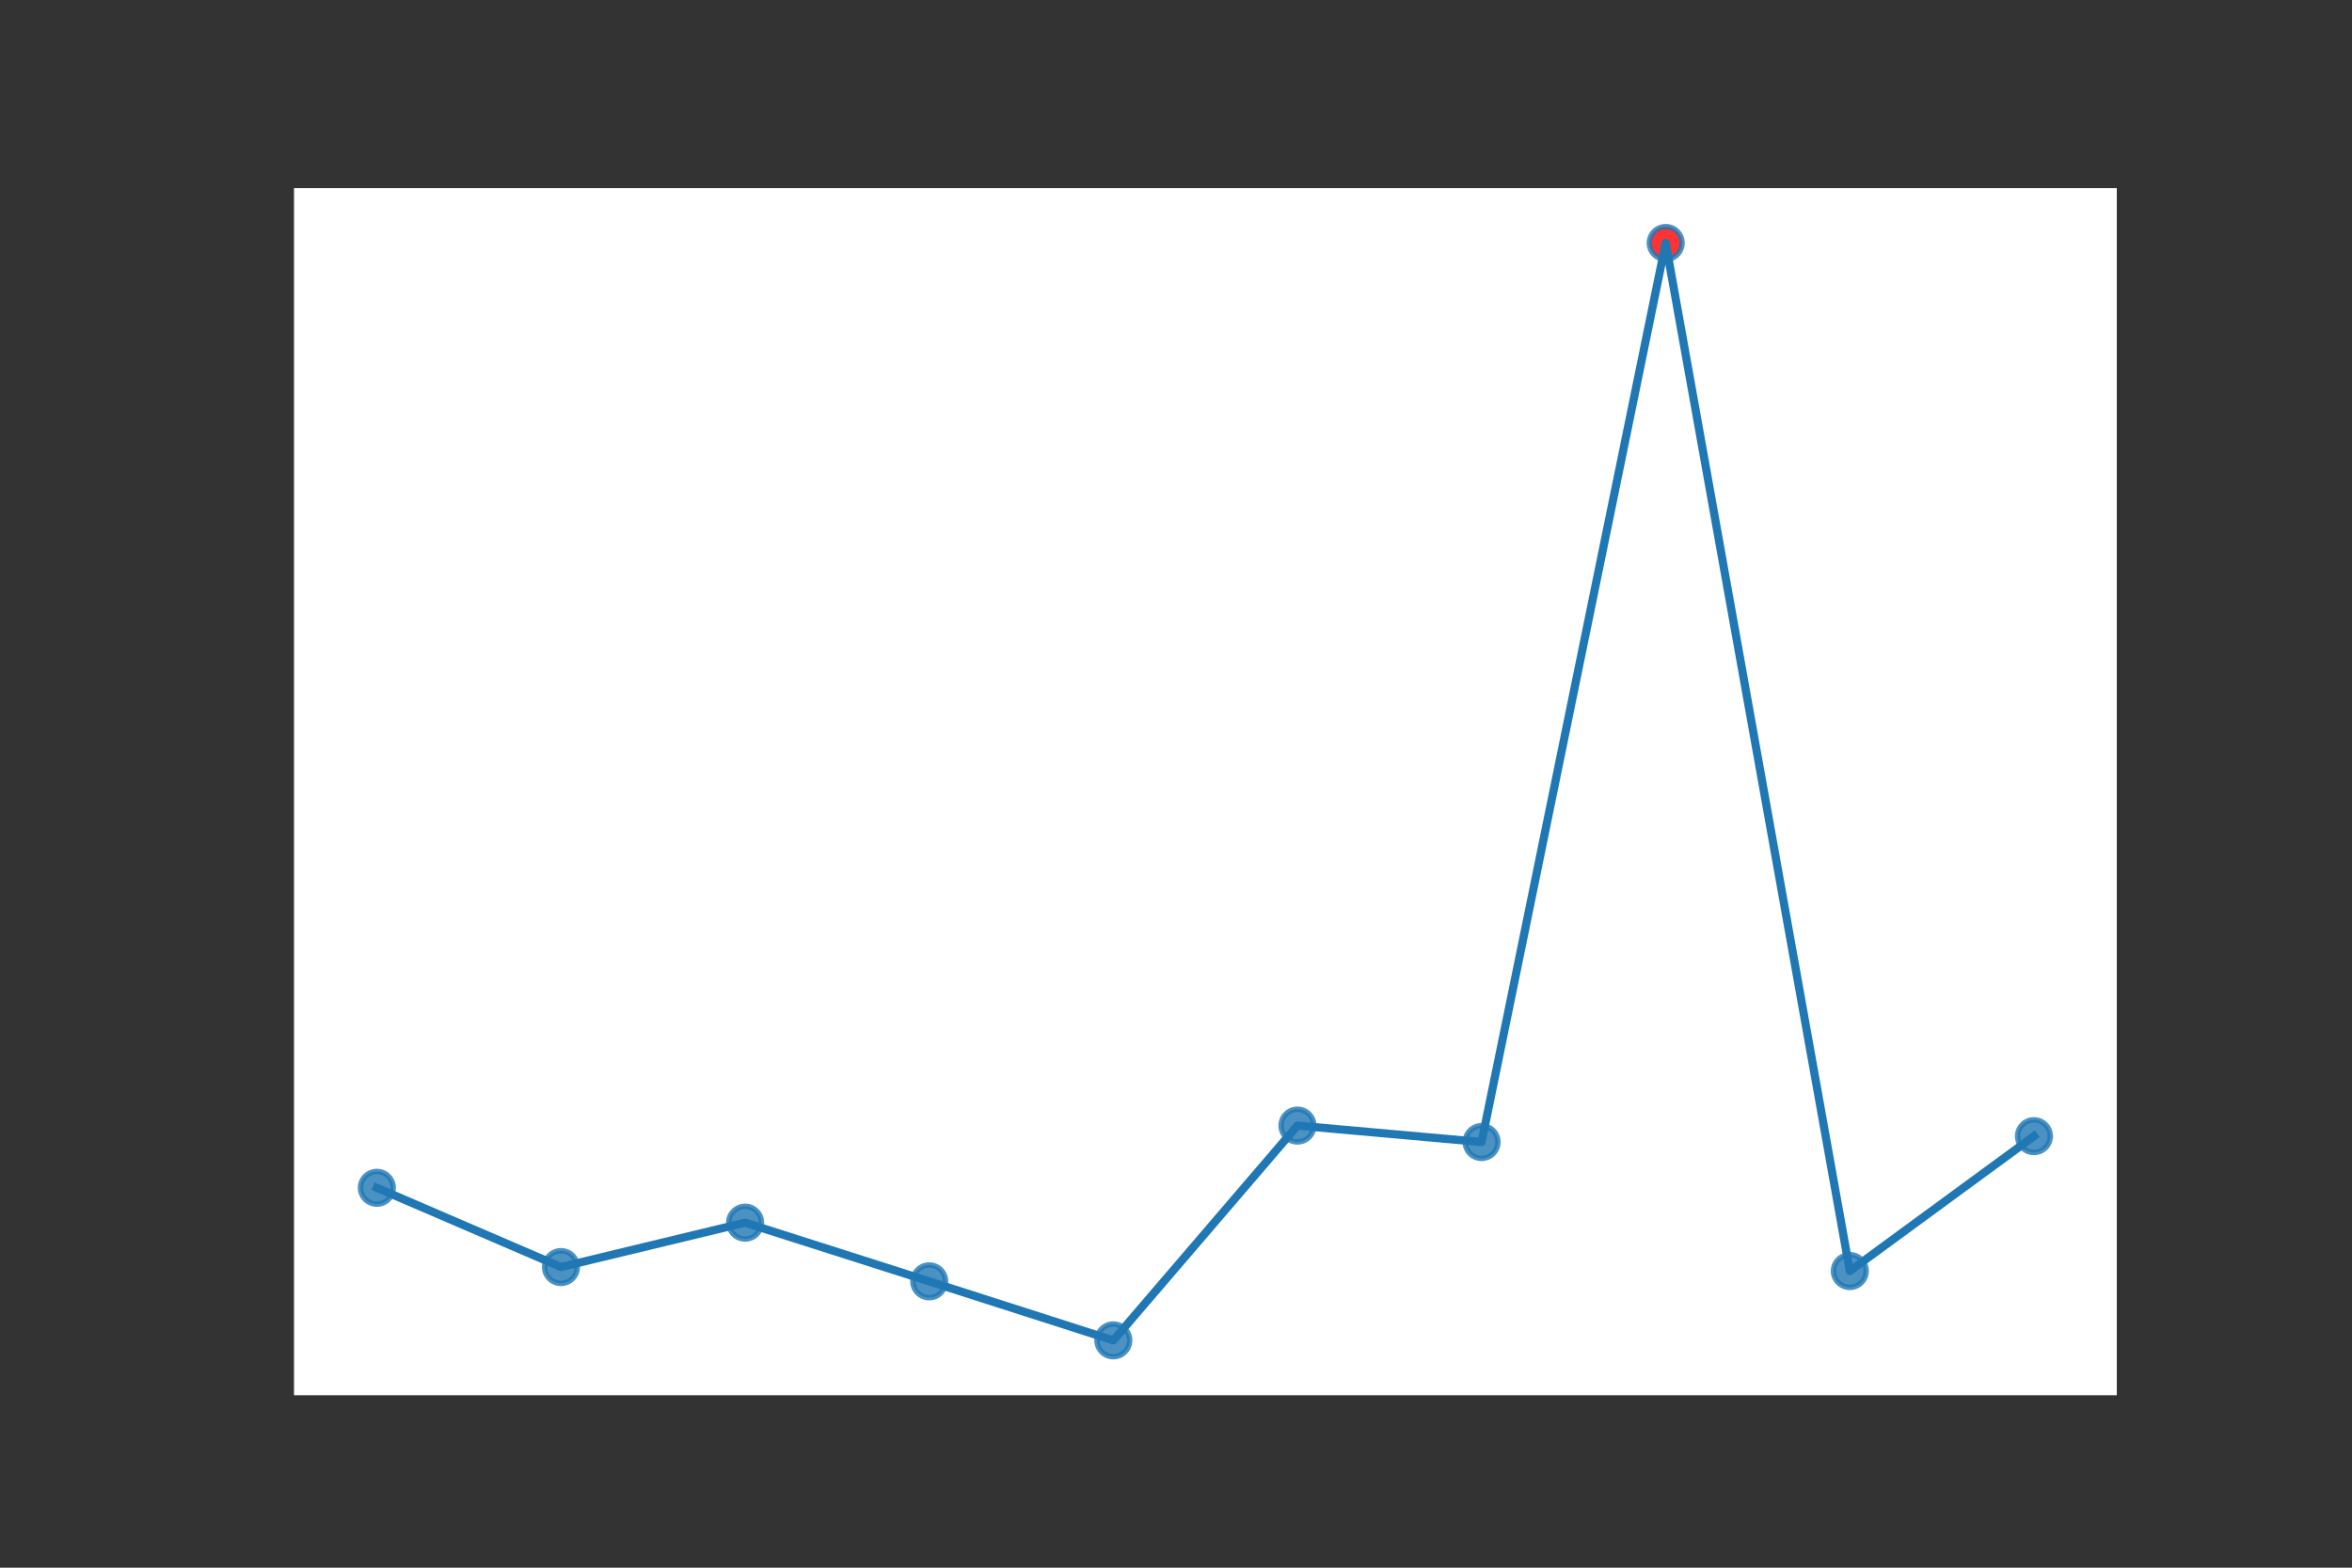 <svg xmlns:xlink="http://www.w3.org/1999/xlink" width="432pt" height="288pt" viewBox="0 0 432 288" xmlns="http://www.w3.org/2000/svg" version="1.1">
 <rect x="0" y="0" width="432" height="288" fill="#333333" stroke="none"/>
 <defs>
  <style type="text/css">*{stroke-linejoin: round; stroke-linecap: butt}</style>
 </defs>
 <g>
  <g>
   <path d="M 0 288 
L 432 288 
L 432 0 
L 0 0 
L 0 288 
z
" style="fill: none"/>
  </g>
  <g>
   <g>
    <path d="M 54 256.32 
L 388.8 256.32 
L 388.8 34.56 
L 54 34.56 
z
" style="fill: #ffffff"/>
   </g>
   <g>
    <defs>
     <path id="me1955dbc49" d="M 0 3 
C 0.796 3 1.559 2.684 2.121 2.121 
C 2.684 1.559 3 0.796 3 0 
C 3 -0.796 2.684 -1.559 2.121 -2.121 
C 1.559 -2.684 0.796 -3 0 -3 
C -0.796 -3 -1.559 -2.684 -2.121 -2.121 
C -2.684 -1.559 -3 -0.796 -3 0 
C -3 0.796 -2.684 1.559 -2.121 2.121 
C -1.559 2.684 -0.796 3 0 3 
z
" style="stroke: #1f77b4; stroke-opacity: 0.8"/>
    </defs>
    <g clip-path="url(#peb5d3f1806)">
     <use xlink:href="#me1955dbc49" x="69.218" y="218.212" style="fill: #1f77b4; fill-opacity: 0.8; stroke: #1f77b4; stroke-opacity: 0.8"/>
     <use xlink:href="#me1955dbc49" x="103.036" y="232.771" style="fill: #1f77b4; fill-opacity: 0.8; stroke: #1f77b4; stroke-opacity: 0.8"/>
     <use xlink:href="#me1955dbc49" x="136.855" y="224.614" style="fill: #1f77b4; fill-opacity: 0.8; stroke: #1f77b4; stroke-opacity: 0.8"/>
     <use xlink:href="#me1955dbc49" x="170.673" y="235.396" style="fill: #1f77b4; fill-opacity: 0.8; stroke: #1f77b4; stroke-opacity: 0.8"/>
     <use xlink:href="#me1955dbc49" x="204.491" y="246.24" style="fill: #1f77b4; fill-opacity: 0.8; stroke: #1f77b4; stroke-opacity: 0.8"/>
     <use xlink:href="#me1955dbc49" x="238.309" y="206.781" style="fill: #1f77b4; fill-opacity: 0.8; stroke: #1f77b4; stroke-opacity: 0.8"/>
     <use xlink:href="#me1955dbc49" x="272.127" y="209.805" style="fill: #1f77b4; fill-opacity: 0.8; stroke: #1f77b4; stroke-opacity: 0.8"/>
     <use xlink:href="#me1955dbc49" x="305.945" y="44.64" style="fill: red; fill-opacity: 0.8; stroke: red; stroke-opacity: 0.8"/>
     <use xlink:href="#me1955dbc49" x="339.764" y="233.504" style="fill: #1f77b4; fill-opacity: 0.8; stroke: #1f77b4; stroke-opacity: 0.8"/>
     <use xlink:href="#me1955dbc49" x="373.582" y="208.725" style="fill: #1f77b4; fill-opacity: 0.8; stroke: #1f77b4; stroke-opacity: 0.8"/>
    </g>
   </g>
   <g>
    <path d="M 69.218 218.212 
L 103.036 232.771 
L 136.855 224.614 
L 170.673 235.396 
L 204.491 246.24 
L 238.309 206.781 
L 272.127 209.805 
L 305.945 44.64 
L 339.764 233.504 
L 373.582 208.725 
" clip-path="url(#peb5d3f1806)" style="fill: none; stroke: #1f77b4; stroke-width: 1.5; stroke-linecap: square"/>
   </g>
  </g>
 </g>
 <defs>
  <clipPath id="peb5d3f1806">
   <rect x="54" y="34.56" width="334.8" height="221.76"/>
  </clipPath>
 </defs>
</svg>